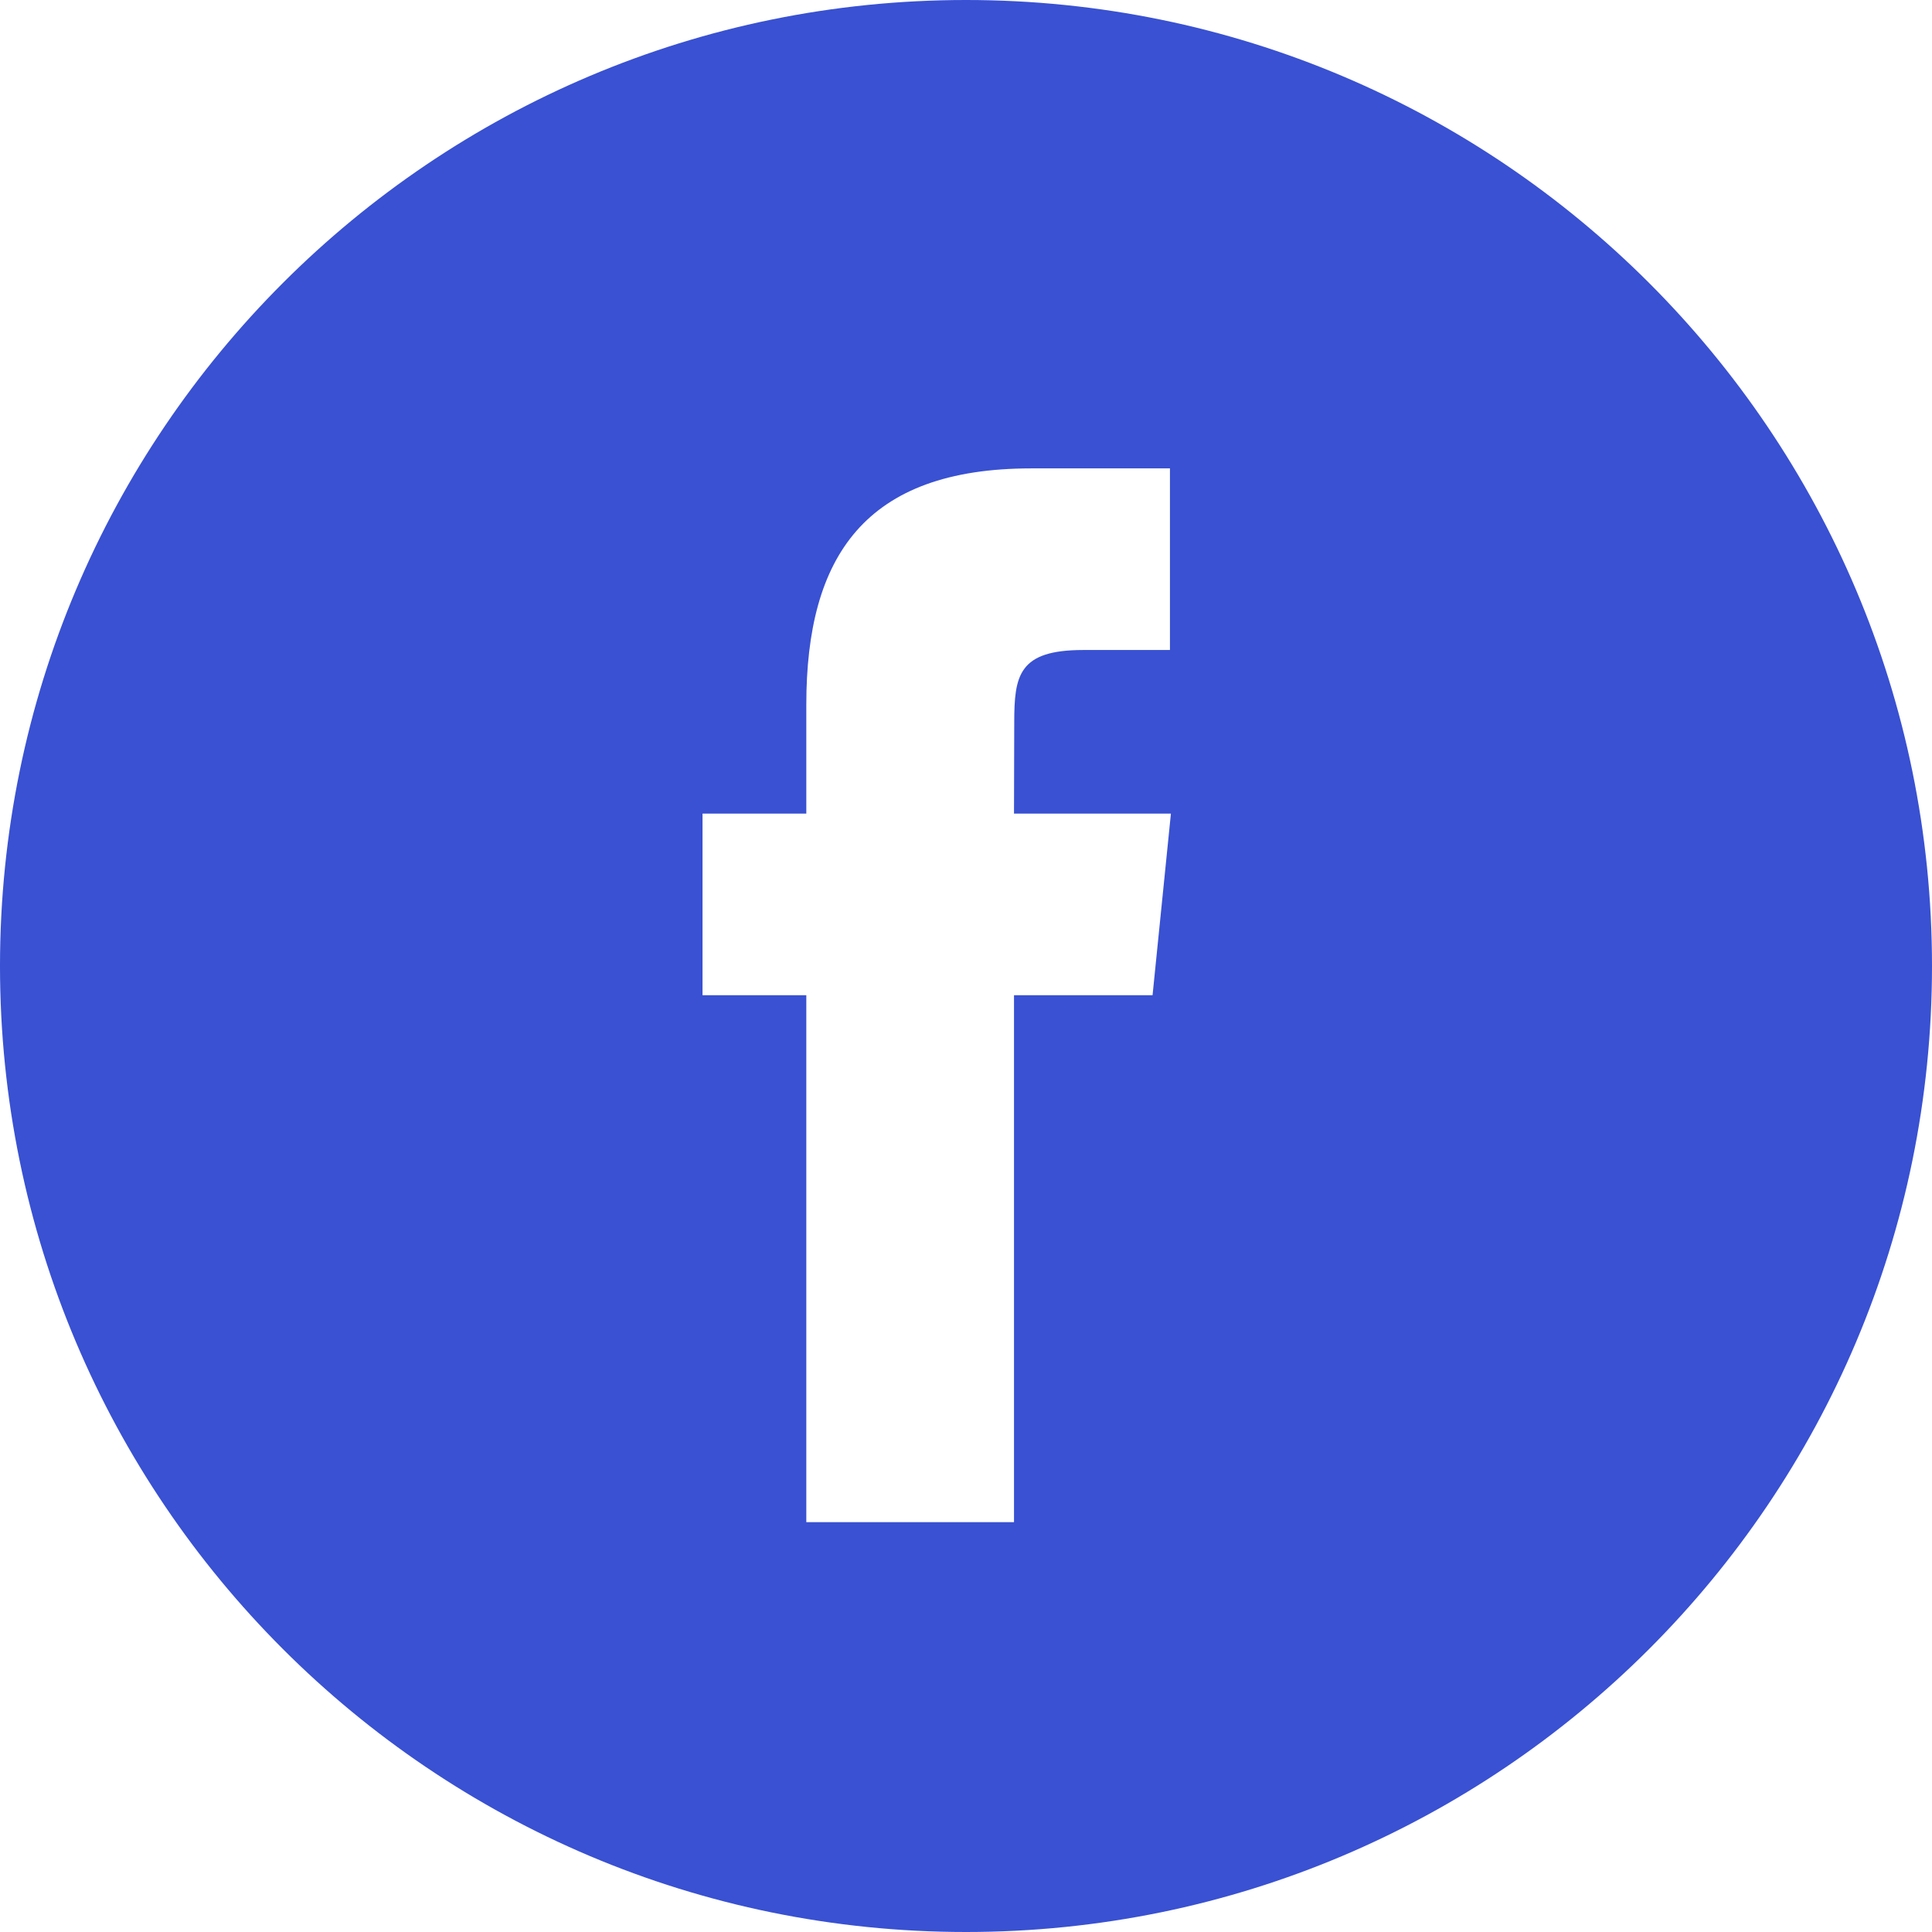 <svg width="32" height="32" viewBox="0 0 32 32" fill="none" xmlns="http://www.w3.org/2000/svg">
<path fill-rule="evenodd" clip-rule="evenodd" d="M16 0C7.163 0 0 7.163 0 16C0 24.837 7.163 32 16 32C24.837 32 32 24.837 32 16C32 7.163 24.837 0 16 0ZM16.795 16.484V25.212H13.355V16.484H11.636V13.476H13.355V11.671C13.355 9.217 14.325 7.758 17.082 7.758H19.378V10.766H17.943C16.87 10.766 16.799 11.186 16.799 11.971L16.795 13.476H19.394L19.09 16.484H16.795Z" fill="#3951D2"/>
</svg>
